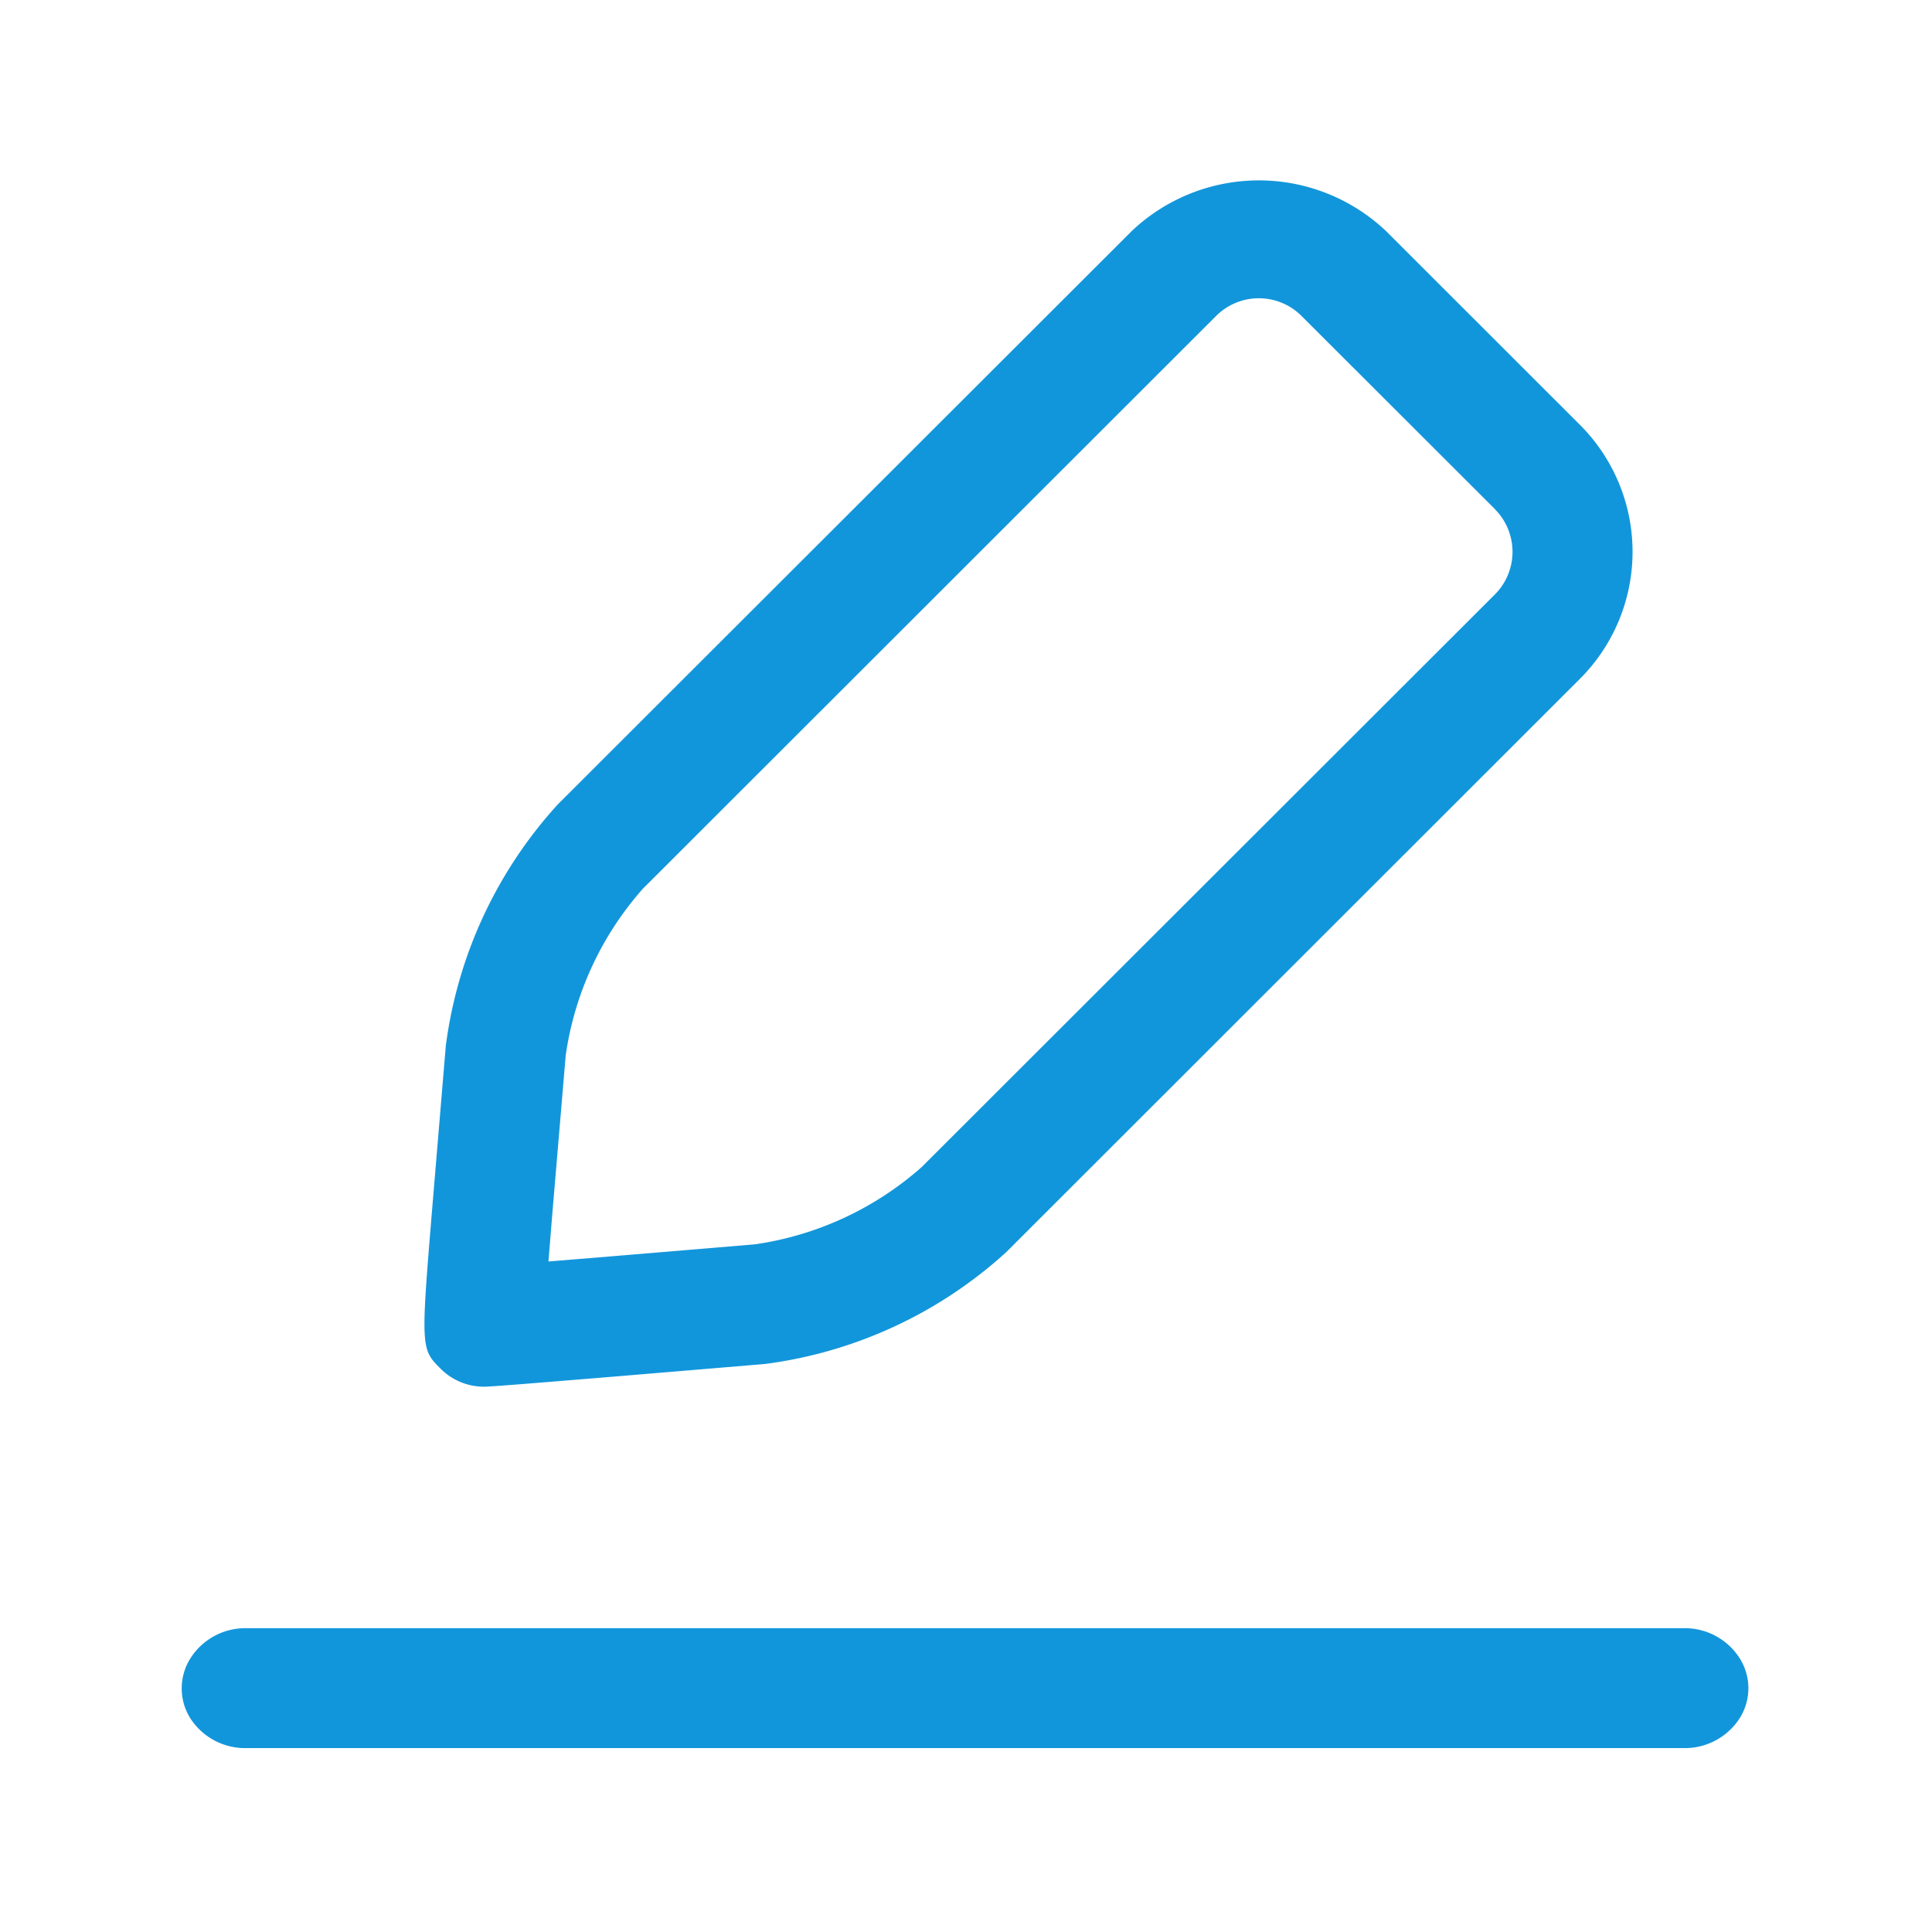<?xml version="1.0" standalone="no"?><!DOCTYPE svg PUBLIC "-//W3C//DTD SVG 1.1//EN" "http://www.w3.org/Graphics/SVG/1.1/DTD/svg11.dtd"><svg t="1661001780335" class="icon" viewBox="0 0 1024 1024" version="1.1" xmlns="http://www.w3.org/2000/svg" p-id="4111" xmlns:xlink="http://www.w3.org/1999/xlink" width="200" height="200"><defs><style type="text/css">@font-face { font-family: feedback-iconfont; src: url("//at.alicdn.com/t/font_1031158_u69w8yhxdu.woff2?t=1630033759944") format("woff2"), url("//at.alicdn.com/t/font_1031158_u69w8yhxdu.woff?t=1630033759944") format("woff"), url("//at.alicdn.com/t/font_1031158_u69w8yhxdu.ttf?t=1630033759944") format("truetype"); }
</style></defs><path d="M922.048 910.72a34.496 34.496 0 0 1-29.376 15.808H130.24a34.496 34.496 0 0 1-29.376-15.808 29.824 29.824 0 0 1 0-31.68 34.432 34.432 0 0 1 29.376-16.064h762.368a34.432 34.432 0 0 1 29.376 15.808 29.696 29.696 0 0 1 0.064 31.936z m-388.672-247.104a234.624 234.624 0 0 1-128 59.328l-82.688 6.912c-40.064 3.264-62.08 5.12-66.24 5.12a32.384 32.384 0 0 1-22.72-9.344c-10.816-10.752-10.816-10.752-4.352-88.768l6.912-82.56a234.688 234.688 0 0 1 59.392-128l304.128-303.808a97.984 97.984 0 0 1 134.848 0l102.848 102.784a95.168 95.168 0 0 1 0 134.4z m259.136-393.6l-102.912-102.784a32 32 0 0 0-44.8 0l-304 303.744a169.28 169.28 0 0 0-40.96 88.384l-6.976 82.496-2.176 26.752 26.752-2.176 82.688-6.912a169.728 169.728 0 0 0 88.384-40.96l304.064-303.744a32 32 0 0 0-0.128-44.8z" fill="#1296db" p-id="4112"></path></svg>